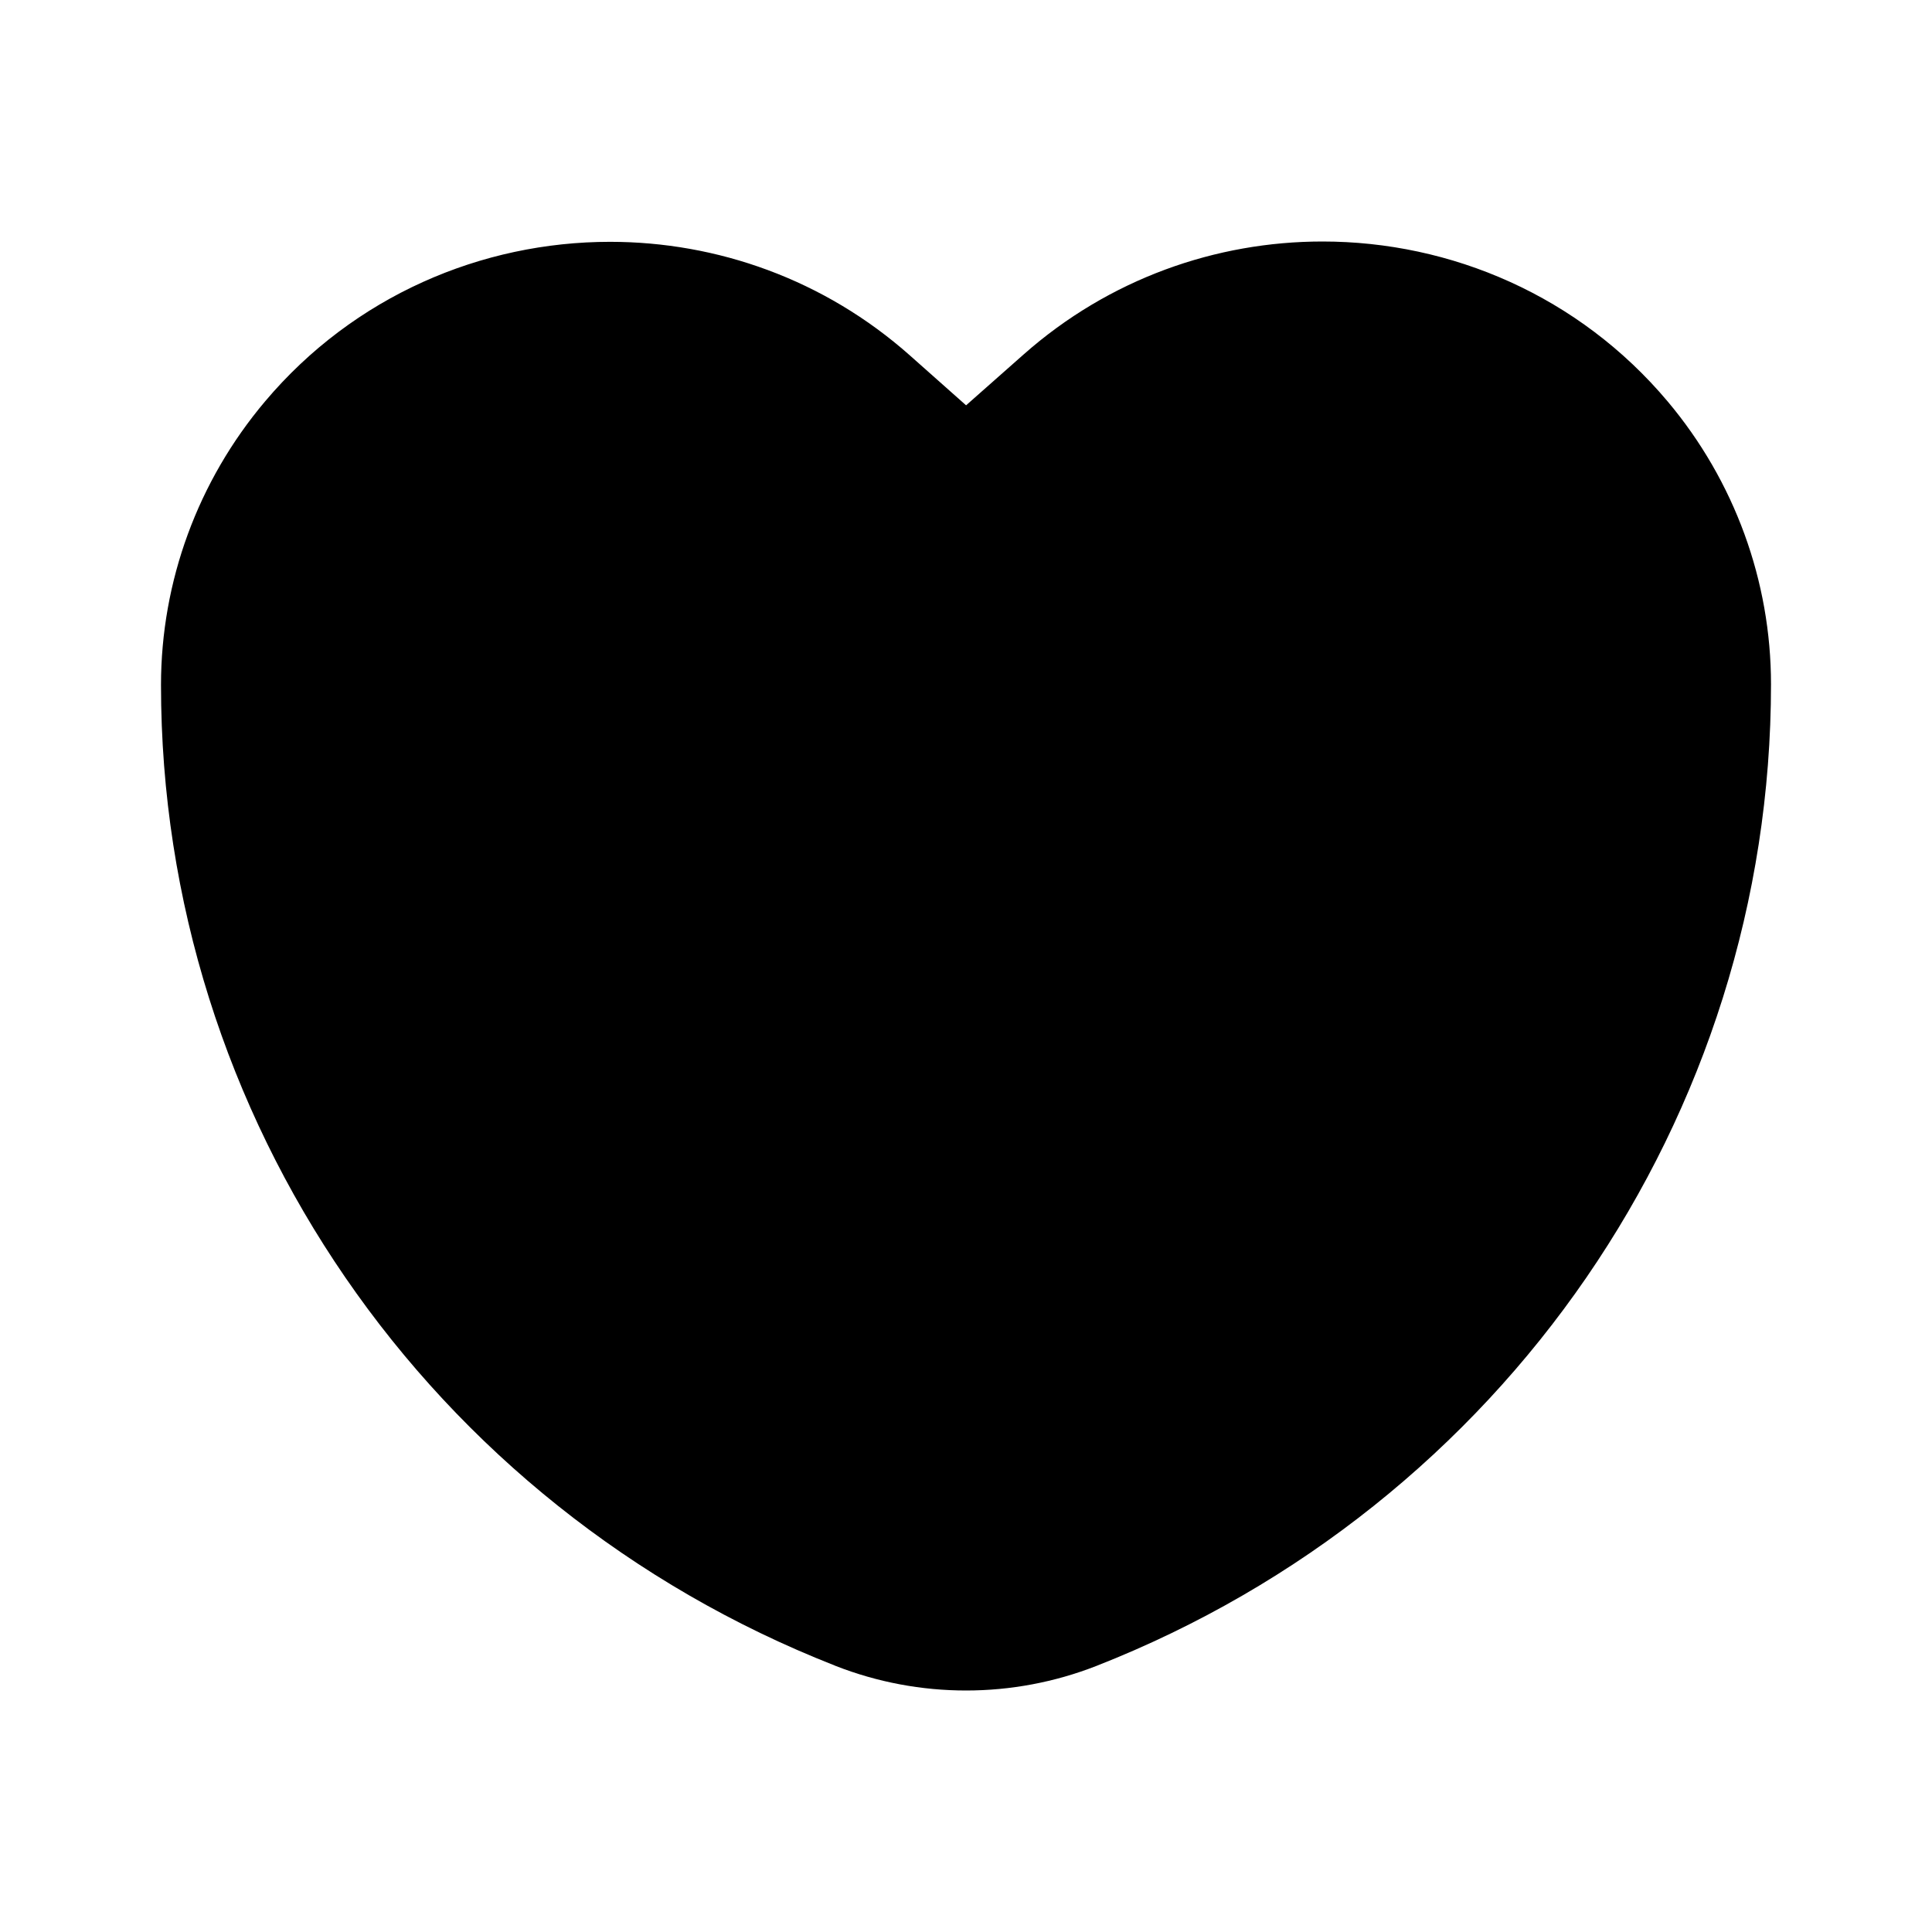 <svg width="24" height="24" viewBox="0 0 24 24" fill="none" xmlns="http://www.w3.org/2000/svg">
<path d="M16.428 3C15.107 3 13.78 3.462 12.716 4.403L12.001 5.035L11.306 4.418C10.238 3.469 8.905 3.004 7.578 3.004C5.984 3.004 4.398 3.676 3.293 4.986C2.458 5.975 2 7.222 2 8.51C2 13.88 5.317 18.706 10.37 20.69L10.379 20.694C10.9 20.898 11.45 21 12.001 21C12.551 21 13.101 20.898 13.622 20.694C18.68 18.708 22 13.876 22 8.5C22 7.218 21.547 5.976 20.718 4.989C19.614 3.675 18.026 3 16.428 3L16.428 3Z" fill="black"/>
</svg>
